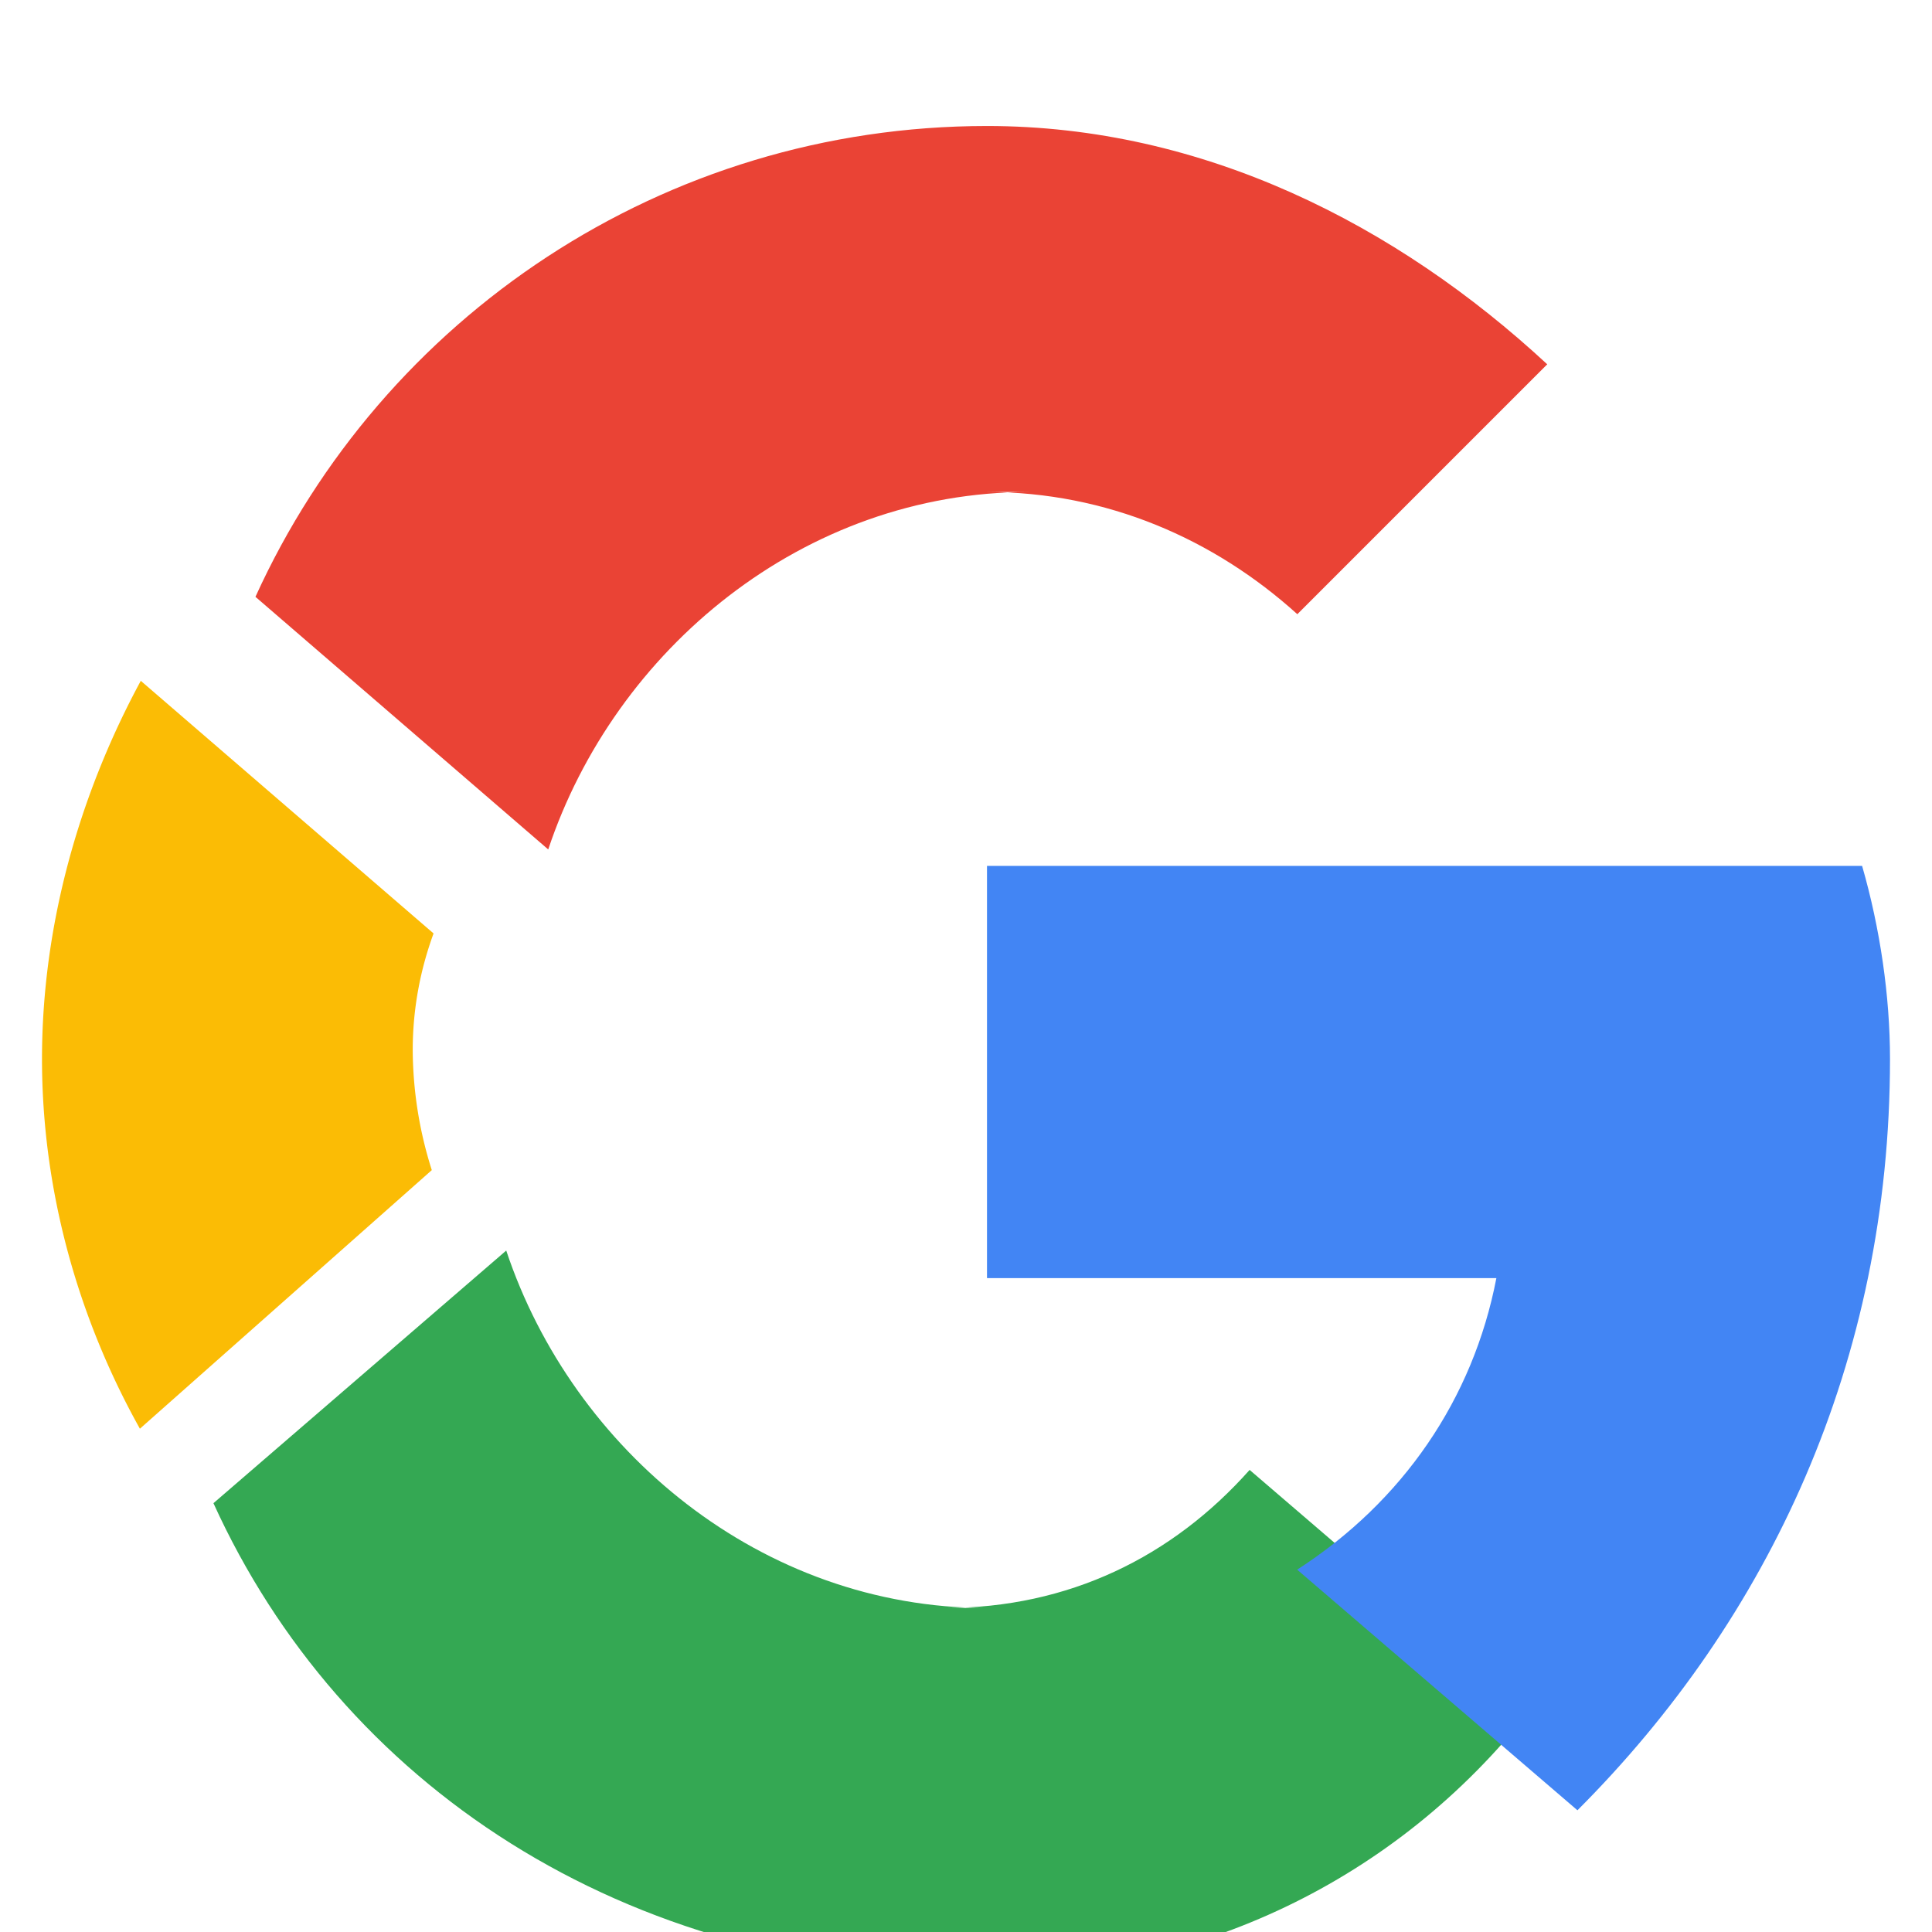 <?xml version="1.0" encoding="UTF-8" standalone="no"?>
<svg width="18px" height="18px" viewBox="0 0 46 46" version="1.1" xmlns="http://www.w3.org/2000/svg" xmlns:xlink="http://www.w3.org/1999/xlink">
    <defs>
        <filter x="-50%" y="-50%" width="200%" height="200%" filterUnits="objectBoundingBox" id="filter-1">
            <feOffset dx="0" dy="1" in="SourceAlpha" result="shadowOffsetOuter1"/>
            <feGaussianBlur stdDeviation="0.5" in="shadowOffsetOuter1" result="shadowBlurOuter1"/>
            <feColorMatrix values="0 0 0 0 0   0 0 0 0 0   0 0 0 0 0  0 0 0 0.168 0" in="shadowBlurOuter1" type="matrix" result="shadowMatrixOuter1"/>
            <feOffset dx="0" dy="0" in="SourceAlpha" result="shadowOffsetOuter2"/>
            <feGaussianBlur stdDeviation="0.5" in="shadowOffsetOuter2" result="shadowBlurOuter2"/>
            <feColorMatrix values="0 0 0 0 0   0 0 0 0 0   0 0 0 0 0  0 0 0 0.084 0" in="shadowBlurOuter2" type="matrix" result="shadowMatrixOuter2"/>
            <feMerge>
                <feMergeNode in="shadowMatrixOuter1"/>
                <feMergeNode in="shadowMatrixOuter2"/>
                <feMergeNode in="SourceGraphic"/>
            </feMerge>
        </filter>
    </defs>
    <g id="logo_googleg_48dp" filter="url(#filter-1)" fill="none" fill-rule="evenodd">
        <path d="M9.827 24c0-.97.177-1.905.496-2.775L3.352 15.21C1.884 17.925 1 21.035 1 24.214c0 3.097.84 6.134 2.331 8.803l6.95-6.157A9.563 9.563 0 0 1 9.827 24" fill="#FBBC05"/>
        <path d="M23.5 10.714c2.855 0 5.405 1.117 7.389 2.91l5.95-5.95C33.252 4.347 28.643 2 23.5 2c-7.713 0-14.396 4.564-17.418 11.21l6.971 6.015c1.584-4.753 6.071-8.511 11.447-8.511" fill="#EA4335"/>
        <path d="M23.5 37.286c-5.376 0-9.863-3.758-11.447-8.511l-6.971 6.015C8.104 41.436 14.787 46 23.5 46c4.977 0 9.718-2.192 12.926-6.273l-6.673-5.729c-1.84 2.07-4.308 3.288-7.253 3.288" fill="#34A853"/>
        <path d="M45 24.214c0-1.494-.234-3.105-.664-4.597H23.5v9.814h12.128c-.555 2.883-2.23 5.32-4.743 6.942l6.673 5.729C42.114 37.545 45 31.43 45 24.214" fill="#4285F4"/>
    </g>
</svg>
